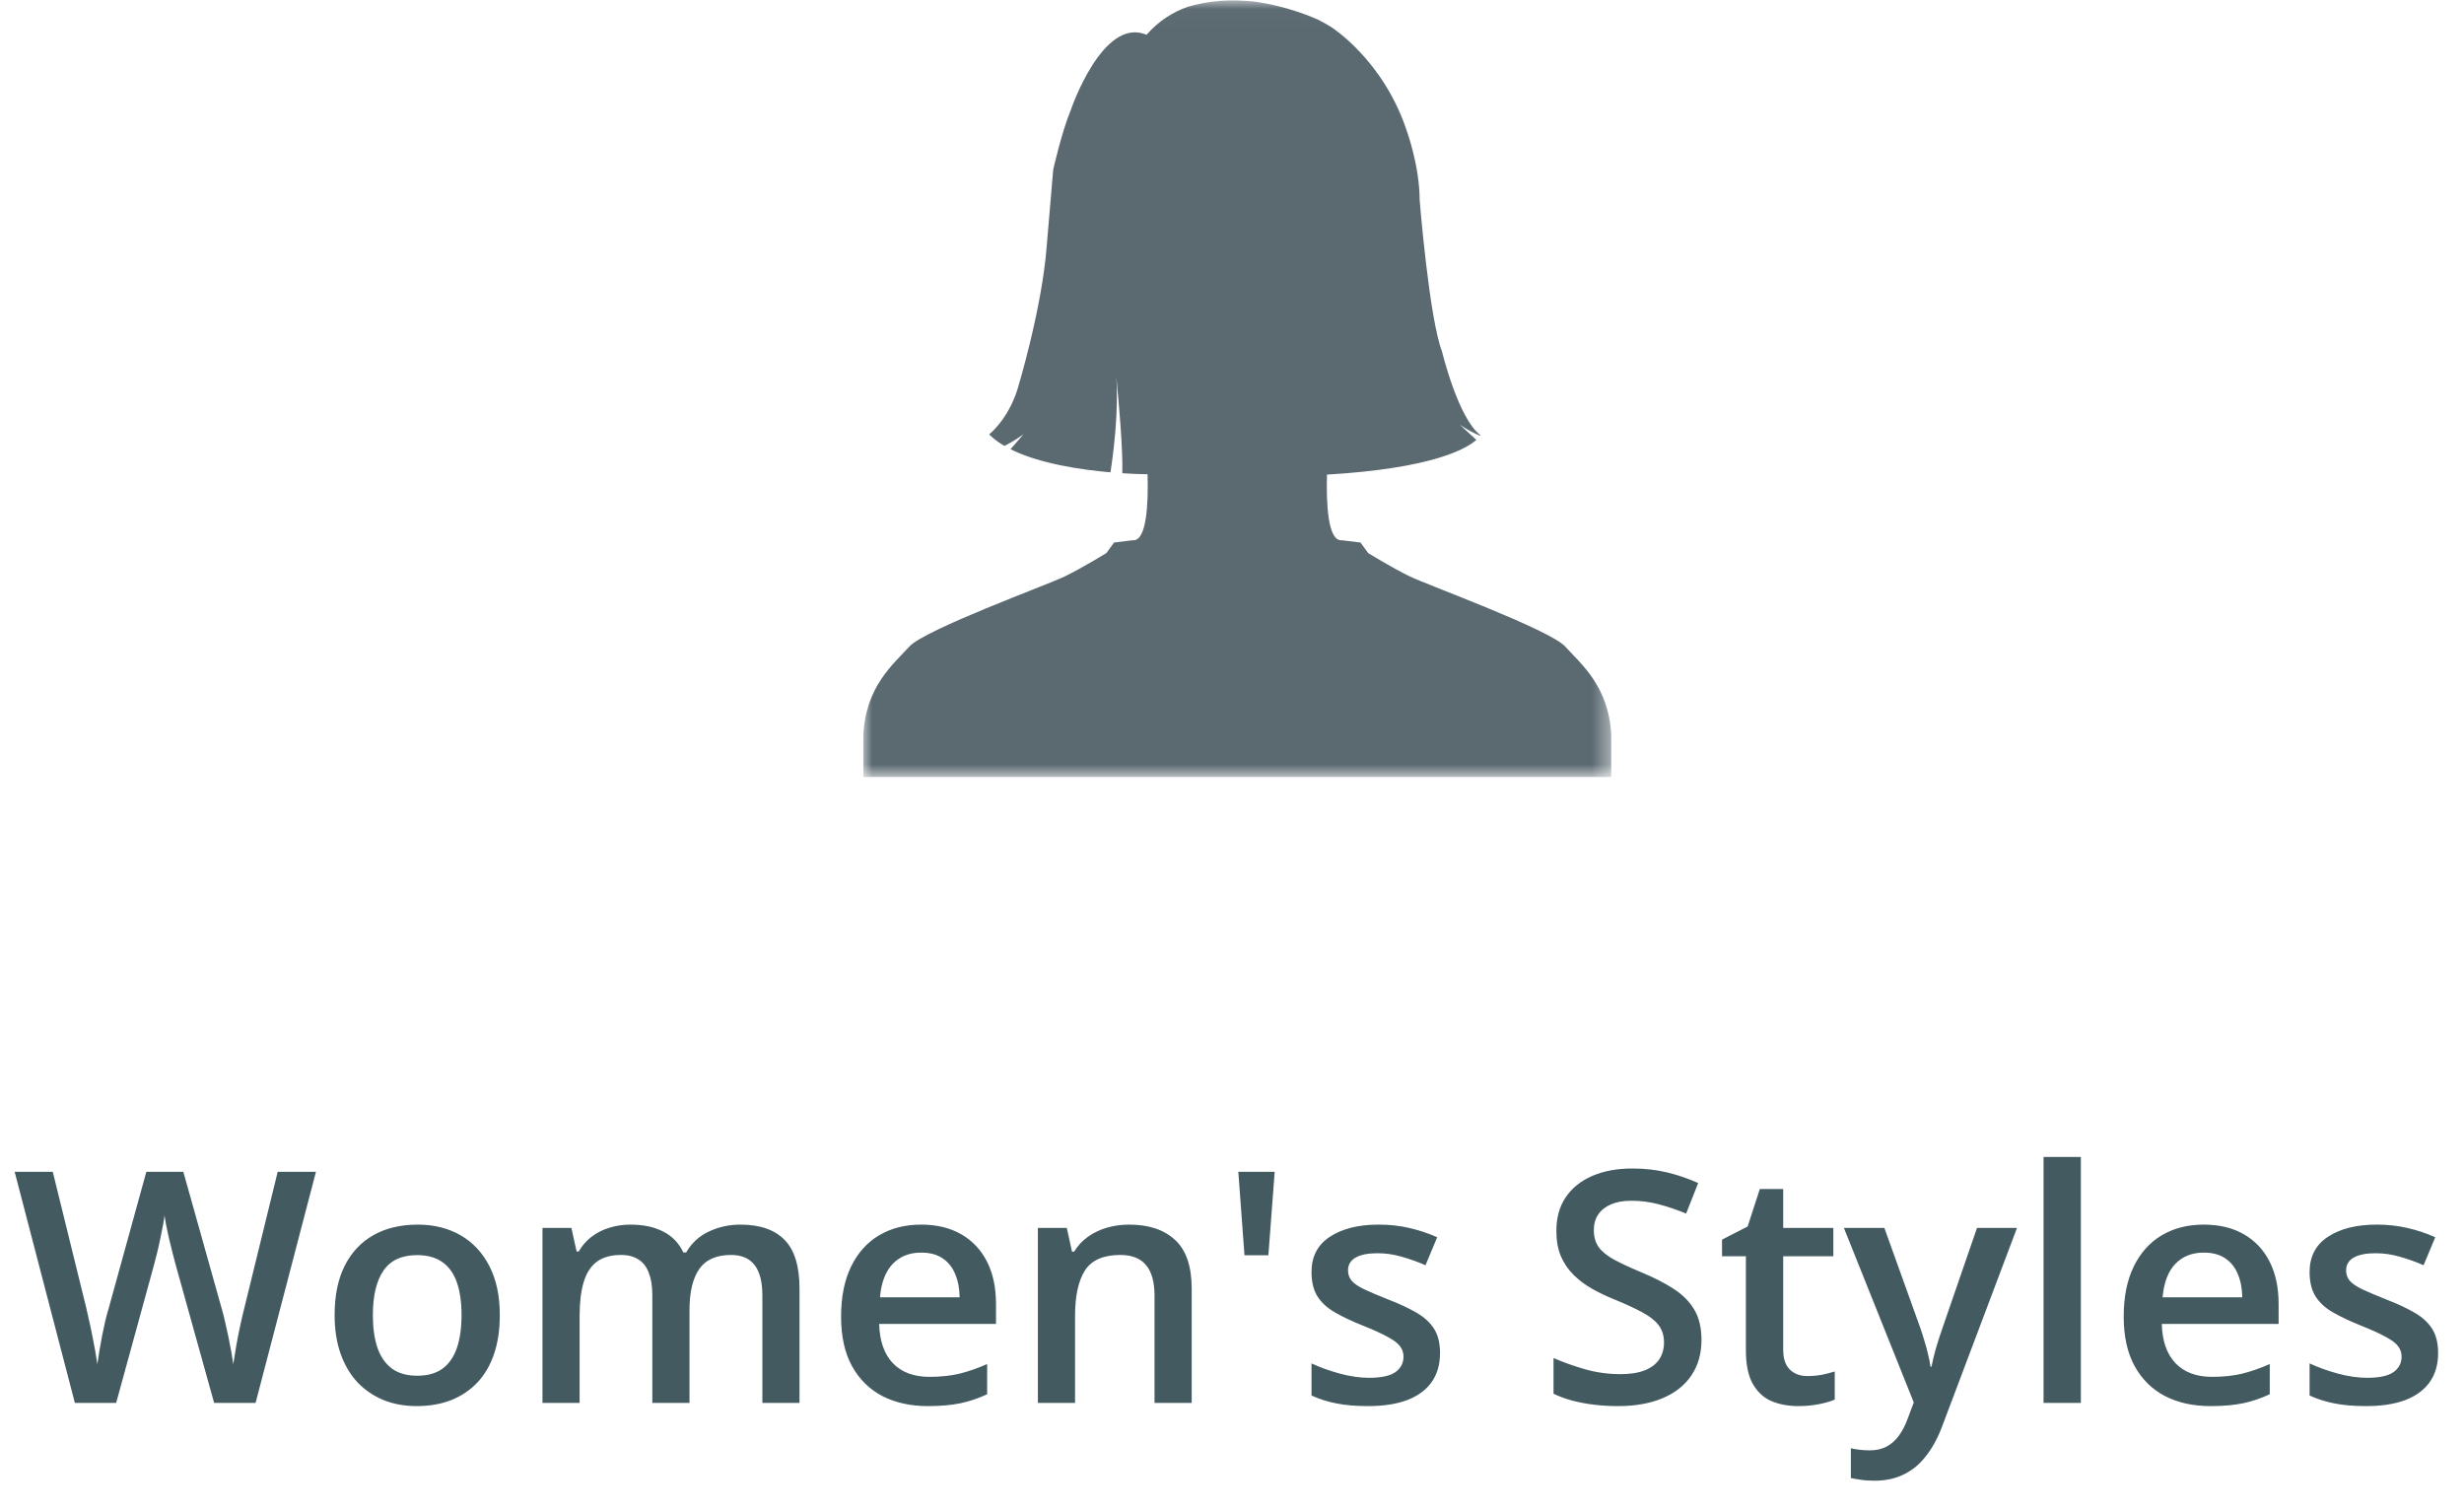 <svg width="137" height="84" viewBox="0 0 137 84" fill="none" xmlns="http://www.w3.org/2000/svg">
    <mask id="mask0_1_106" style="mask-type:alpha" maskUnits="userSpaceOnUse" x="48" y="0" width="42" height="44">
        <path fill-rule="evenodd" clip-rule="evenodd" d="M48 0.022H89.586V43.2H48V0.022Z" fill="white"/>
    </mask>
    <g mask="url(#mask0_1_106)">
        <path fill-rule="evenodd" clip-rule="evenodd" d="M87.029 35.95C86.177 35.004 79.357 32.52 78.383 32.047C77.409 31.574 76.069 30.747 76.069 30.747L75.644 30.163L74.608 30.037C73.821 30.111 73.736 27.975 73.781 26.387C79.638 26.04 81.519 24.958 82.086 24.457L81.166 23.613C81.609 23.914 82.008 24.108 82.296 24.227C82.309 24.208 82.313 24.197 82.313 24.197C81.068 23.254 80.178 19.545 80.178 19.545C79.466 17.721 78.933 11.12 78.933 11.12C78.933 9.234 78.221 7.284 78.221 7.284C76.916 3.323 74.01 1.5 74.01 1.5C73.771 1.351 73.529 1.217 73.287 1.095C73.045 0.984 71.54 0.32 69.691 0.082C68.56 -0.033 67.782 0.054 67.782 0.054C67.161 0.107 66.579 0.22 66.035 0.379C65.204 0.675 64.417 1.167 63.748 1.934C63.748 1.934 63.744 1.92 63.707 1.917C61.299 0.952 59.548 6.087 59.544 6.098C59.028 7.341 58.558 9.438 58.558 9.438L58.202 13.635C57.935 17.218 56.556 21.698 56.556 21.698C56.023 23.349 54.999 24.15 54.999 24.15C55.235 24.389 55.522 24.603 55.848 24.793C56.035 24.698 56.482 24.459 56.906 24.143L56.186 24.976C57.783 25.776 60.08 26.116 61.743 26.26C61.914 25.151 62.201 22.897 62.065 20.942C62.197 22.27 62.441 24.952 62.401 26.31C63.13 26.357 63.653 26.365 63.805 26.366C63.851 27.956 63.769 30.111 62.979 30.037L61.942 30.163L61.517 30.747C61.517 30.747 60.178 31.574 59.203 32.047C58.229 32.52 51.41 35.004 50.557 35.95C49.705 36.895 48.122 38.153 48 40.894V43.2H89.586V40.894C89.465 38.153 87.882 36.895 87.029 35.95" fill="#5B6971"/>
    </g>
    <path d="M17.567 65.15L14.21 78H11.907L9.763 70.301C9.71 70.113 9.651 69.891 9.587 69.633C9.522 69.375 9.458 69.111 9.394 68.842C9.335 68.572 9.282 68.326 9.235 68.103C9.194 67.875 9.165 67.699 9.147 67.576C9.136 67.699 9.109 67.872 9.068 68.095C9.027 68.317 8.978 68.564 8.919 68.833C8.866 69.097 8.808 69.36 8.743 69.624C8.679 69.882 8.62 70.11 8.567 70.31L6.458 78H4.164L0.815 65.15H2.934L4.788 72.683C4.847 72.923 4.905 73.184 4.964 73.465C5.028 73.74 5.087 74.019 5.14 74.3C5.198 74.581 5.251 74.856 5.298 75.126C5.345 75.39 5.383 75.63 5.412 75.847C5.441 75.624 5.479 75.378 5.526 75.108C5.573 74.833 5.623 74.555 5.676 74.273C5.734 73.986 5.793 73.711 5.852 73.447C5.916 73.184 5.98 72.946 6.045 72.735L8.137 65.15H10.193L12.329 72.762C12.394 72.978 12.455 73.222 12.514 73.491C12.578 73.761 12.64 74.036 12.698 74.317C12.757 74.599 12.81 74.871 12.856 75.135C12.903 75.398 12.941 75.636 12.971 75.847C13.012 75.56 13.065 75.231 13.129 74.862C13.193 74.493 13.267 74.118 13.349 73.737C13.431 73.356 13.513 73.005 13.595 72.683L15.44 65.15H17.567ZM27.789 73.113C27.789 73.922 27.684 74.64 27.473 75.267C27.262 75.894 26.954 76.424 26.55 76.857C26.145 77.285 25.659 77.613 25.091 77.842C24.523 78.064 23.881 78.176 23.166 78.176C22.498 78.176 21.886 78.064 21.329 77.842C20.773 77.613 20.289 77.285 19.879 76.857C19.475 76.424 19.161 75.894 18.939 75.267C18.716 74.64 18.605 73.922 18.605 73.113C18.605 72.041 18.789 71.133 19.158 70.389C19.533 69.639 20.066 69.067 20.758 68.675C21.449 68.282 22.273 68.086 23.227 68.086C24.124 68.086 24.915 68.282 25.601 68.675C26.286 69.067 26.822 69.639 27.209 70.389C27.596 71.139 27.789 72.047 27.789 73.113ZM20.731 73.113C20.731 73.822 20.816 74.429 20.986 74.933C21.162 75.436 21.432 75.823 21.795 76.093C22.158 76.356 22.627 76.488 23.201 76.488C23.775 76.488 24.244 76.356 24.607 76.093C24.971 75.823 25.237 75.436 25.407 74.933C25.577 74.429 25.662 73.822 25.662 73.113C25.662 72.404 25.577 71.804 25.407 71.311C25.237 70.814 24.971 70.436 24.607 70.178C24.244 69.914 23.773 69.782 23.192 69.782C22.337 69.782 21.713 70.069 21.32 70.644C20.928 71.218 20.731 72.041 20.731 73.113ZM41.157 68.086C42.247 68.086 43.067 68.367 43.618 68.93C44.175 69.492 44.453 70.394 44.453 71.637V78H42.388V72.006C42.388 71.268 42.244 70.711 41.957 70.336C41.67 69.961 41.233 69.773 40.648 69.773C39.827 69.773 39.235 70.037 38.872 70.564C38.515 71.086 38.336 71.845 38.336 72.841V78H36.27V72.006C36.27 71.514 36.206 71.103 36.077 70.775C35.954 70.441 35.764 70.192 35.506 70.028C35.248 69.858 34.923 69.773 34.53 69.773C33.962 69.773 33.508 69.902 33.168 70.16C32.834 70.418 32.594 70.799 32.447 71.303C32.301 71.801 32.227 72.413 32.227 73.14V78H30.162V68.27H31.77L32.06 69.58H32.175C32.374 69.24 32.62 68.962 32.913 68.745C33.212 68.522 33.543 68.358 33.906 68.253C34.27 68.142 34.648 68.086 35.04 68.086C35.767 68.086 36.379 68.215 36.877 68.473C37.375 68.725 37.747 69.111 37.993 69.633H38.151C38.456 69.106 38.881 68.716 39.426 68.464C39.971 68.212 40.548 68.086 41.157 68.086ZM51.212 68.086C52.079 68.086 52.823 68.265 53.444 68.622C54.065 68.98 54.543 69.486 54.877 70.143C55.211 70.799 55.378 71.584 55.378 72.498V73.606H48.883C48.906 74.549 49.158 75.275 49.639 75.785C50.125 76.295 50.805 76.55 51.678 76.55C52.299 76.55 52.855 76.491 53.348 76.374C53.846 76.251 54.358 76.072 54.886 75.838V77.517C54.399 77.745 53.904 77.912 53.4 78.018C52.897 78.123 52.293 78.176 51.59 78.176C50.635 78.176 49.794 77.991 49.067 77.622C48.347 77.247 47.781 76.69 47.371 75.952C46.967 75.214 46.765 74.297 46.765 73.201C46.765 72.111 46.949 71.186 47.318 70.424C47.688 69.662 48.206 69.082 48.874 68.684C49.542 68.285 50.321 68.086 51.212 68.086ZM51.212 69.642C50.562 69.642 50.034 69.853 49.63 70.274C49.231 70.696 48.997 71.314 48.927 72.129H53.356C53.351 71.643 53.269 71.212 53.11 70.837C52.958 70.462 52.724 70.169 52.407 69.958C52.097 69.747 51.698 69.642 51.212 69.642ZM62.778 68.086C63.874 68.086 64.727 68.37 65.336 68.939C65.951 69.501 66.259 70.406 66.259 71.654V78H64.193V72.041C64.193 71.285 64.038 70.72 63.727 70.345C63.417 69.964 62.937 69.773 62.286 69.773C61.343 69.773 60.687 70.064 60.317 70.644C59.954 71.224 59.773 72.064 59.773 73.166V78H57.707V68.27H59.315L59.605 69.589H59.72C59.931 69.249 60.191 68.971 60.502 68.754C60.818 68.531 61.17 68.364 61.557 68.253C61.949 68.142 62.356 68.086 62.778 68.086ZM70.873 65.15L70.522 69.791H69.194L68.852 65.15H70.873ZM80.066 75.223C80.066 75.861 79.911 76.4 79.601 76.84C79.29 77.279 78.836 77.613 78.238 77.842C77.647 78.064 76.92 78.176 76.059 78.176C75.379 78.176 74.793 78.126 74.301 78.026C73.814 77.933 73.355 77.786 72.921 77.587V75.803C73.384 76.019 73.902 76.207 74.477 76.365C75.057 76.523 75.605 76.603 76.12 76.603C76.8 76.603 77.289 76.497 77.588 76.286C77.887 76.069 78.036 75.782 78.036 75.425C78.036 75.214 77.975 75.026 77.852 74.862C77.734 74.692 77.512 74.519 77.184 74.344C76.861 74.162 76.387 73.945 75.76 73.693C75.144 73.447 74.626 73.201 74.204 72.955C73.782 72.709 73.463 72.413 73.246 72.067C73.029 71.716 72.921 71.268 72.921 70.723C72.921 69.861 73.261 69.208 73.94 68.763C74.626 68.311 75.531 68.086 76.656 68.086C77.254 68.086 77.816 68.147 78.344 68.27C78.877 68.388 79.398 68.561 79.908 68.789L79.258 70.345C78.818 70.151 78.376 69.993 77.931 69.87C77.491 69.741 77.043 69.677 76.586 69.677C76.053 69.677 75.645 69.759 75.364 69.923C75.089 70.087 74.951 70.321 74.951 70.626C74.951 70.855 75.019 71.048 75.153 71.206C75.288 71.364 75.519 71.522 75.848 71.681C76.182 71.839 76.644 72.035 77.236 72.269C77.816 72.492 78.317 72.727 78.739 72.973C79.167 73.213 79.495 73.509 79.724 73.86C79.952 74.212 80.066 74.666 80.066 75.223ZM94.603 74.502C94.603 75.264 94.416 75.92 94.041 76.471C93.672 77.022 93.139 77.443 92.441 77.736C91.75 78.029 90.924 78.176 89.963 78.176C89.494 78.176 89.046 78.149 88.618 78.097C88.19 78.044 87.786 77.968 87.405 77.868C87.03 77.763 86.688 77.637 86.377 77.49V75.504C86.898 75.732 87.481 75.94 88.126 76.128C88.77 76.31 89.427 76.4 90.095 76.4C90.64 76.4 91.091 76.33 91.448 76.189C91.811 76.043 92.081 75.838 92.257 75.574C92.433 75.305 92.52 74.991 92.52 74.634C92.52 74.253 92.418 73.931 92.213 73.667C92.008 73.403 91.697 73.163 91.281 72.946C90.871 72.724 90.356 72.486 89.734 72.234C89.312 72.064 88.908 71.871 88.522 71.654C88.141 71.438 87.801 71.183 87.502 70.89C87.203 70.597 86.966 70.251 86.79 69.853C86.62 69.448 86.535 68.974 86.535 68.429C86.535 67.702 86.708 67.081 87.054 66.565C87.405 66.05 87.897 65.654 88.53 65.379C89.169 65.103 89.913 64.966 90.763 64.966C91.436 64.966 92.069 65.036 92.661 65.177C93.259 65.317 93.845 65.517 94.419 65.774L93.751 67.471C93.224 67.254 92.711 67.081 92.213 66.952C91.721 66.823 91.217 66.759 90.701 66.759C90.256 66.759 89.878 66.826 89.567 66.961C89.257 67.096 89.019 67.286 88.856 67.532C88.697 67.772 88.618 68.06 88.618 68.394C88.618 68.769 88.709 69.085 88.891 69.343C89.078 69.595 89.365 69.826 89.752 70.037C90.144 70.248 90.648 70.482 91.264 70.74C91.973 71.033 92.573 71.341 93.065 71.663C93.564 71.985 93.944 72.372 94.208 72.823C94.472 73.269 94.603 73.828 94.603 74.502ZM100.492 76.506C100.762 76.506 101.028 76.482 101.292 76.436C101.556 76.383 101.796 76.321 102.013 76.251V77.815C101.784 77.915 101.488 78 101.125 78.07C100.762 78.141 100.384 78.176 99.991 78.176C99.44 78.176 98.945 78.085 98.506 77.903C98.066 77.716 97.718 77.397 97.46 76.945C97.202 76.494 97.073 75.87 97.073 75.073V69.844H95.746V68.921L97.17 68.191L97.847 66.108H99.147V68.27H101.934V69.844H99.147V75.047C99.147 75.539 99.27 75.905 99.517 76.145C99.763 76.386 100.088 76.506 100.492 76.506ZM102.522 68.27H104.772L106.768 73.825C106.855 74.077 106.935 74.326 107.005 74.572C107.081 74.812 107.146 75.05 107.198 75.284C107.257 75.519 107.304 75.753 107.339 75.987H107.392C107.45 75.683 107.532 75.343 107.638 74.968C107.749 74.587 107.872 74.206 108.007 73.825L109.923 68.27H112.146L107.972 79.336C107.731 79.969 107.436 80.508 107.084 80.953C106.738 81.404 106.328 81.744 105.854 81.973C105.379 82.207 104.837 82.324 104.228 82.324C103.935 82.324 103.68 82.307 103.463 82.272C103.246 82.242 103.062 82.21 102.909 82.175V80.522C103.032 80.552 103.188 80.578 103.375 80.602C103.562 80.625 103.756 80.637 103.955 80.637C104.324 80.637 104.644 80.564 104.913 80.417C105.183 80.27 105.411 80.062 105.599 79.793C105.786 79.529 105.941 79.228 106.064 78.888L106.407 77.974L102.522 68.27ZM115.697 78H113.623V64.324H115.697V78ZM122.526 68.086C123.394 68.086 124.138 68.265 124.759 68.622C125.38 68.98 125.857 69.486 126.191 70.143C126.525 70.799 126.692 71.584 126.692 72.498V73.606H120.197C120.221 74.549 120.473 75.275 120.953 75.785C121.439 76.295 122.119 76.55 122.992 76.55C123.613 76.55 124.17 76.491 124.662 76.374C125.16 76.251 125.673 76.072 126.2 75.838V77.517C125.714 77.745 125.219 77.912 124.715 78.018C124.211 78.123 123.607 78.176 122.904 78.176C121.949 78.176 121.108 77.991 120.382 77.622C119.661 77.247 119.096 76.69 118.686 75.952C118.281 75.214 118.079 74.297 118.079 73.201C118.079 72.111 118.264 71.186 118.633 70.424C119.002 69.662 119.521 69.082 120.188 68.684C120.856 68.285 121.636 68.086 122.526 68.086ZM122.526 69.642C121.876 69.642 121.349 69.853 120.944 70.274C120.546 70.696 120.312 71.314 120.241 72.129H124.671C124.665 71.643 124.583 71.212 124.425 70.837C124.272 70.462 124.038 70.169 123.722 69.958C123.411 69.747 123.013 69.642 122.526 69.642ZM135.561 75.223C135.561 75.861 135.405 76.4 135.095 76.84C134.784 77.279 134.33 77.613 133.732 77.842C133.141 78.064 132.414 78.176 131.553 78.176C130.873 78.176 130.287 78.126 129.795 78.026C129.309 77.933 128.849 77.786 128.415 77.587V75.803C128.878 76.019 129.396 76.207 129.971 76.365C130.551 76.523 131.099 76.603 131.614 76.603C132.294 76.603 132.783 76.497 133.082 76.286C133.381 76.069 133.53 75.782 133.53 75.425C133.53 75.214 133.469 75.026 133.346 74.862C133.229 74.692 133.006 74.519 132.678 74.344C132.355 74.162 131.881 73.945 131.254 73.693C130.639 73.447 130.12 73.201 129.698 72.955C129.276 72.709 128.957 72.413 128.74 72.067C128.523 71.716 128.415 71.268 128.415 70.723C128.415 69.861 128.755 69.208 129.435 68.763C130.12 68.311 131.025 68.086 132.15 68.086C132.748 68.086 133.311 68.147 133.838 68.27C134.371 68.388 134.893 68.561 135.402 68.789L134.752 70.345C134.312 70.151 133.87 69.993 133.425 69.87C132.985 69.741 132.537 69.677 132.08 69.677C131.547 69.677 131.14 69.759 130.858 69.923C130.583 70.087 130.445 70.321 130.445 70.626C130.445 70.855 130.513 71.048 130.647 71.206C130.782 71.364 131.014 71.522 131.342 71.681C131.676 71.839 132.139 72.035 132.73 72.269C133.311 72.492 133.812 72.727 134.233 72.973C134.661 73.213 134.989 73.509 135.218 73.86C135.446 74.212 135.561 74.666 135.561 75.223Z" fill="#425A60"/>
</svg>
